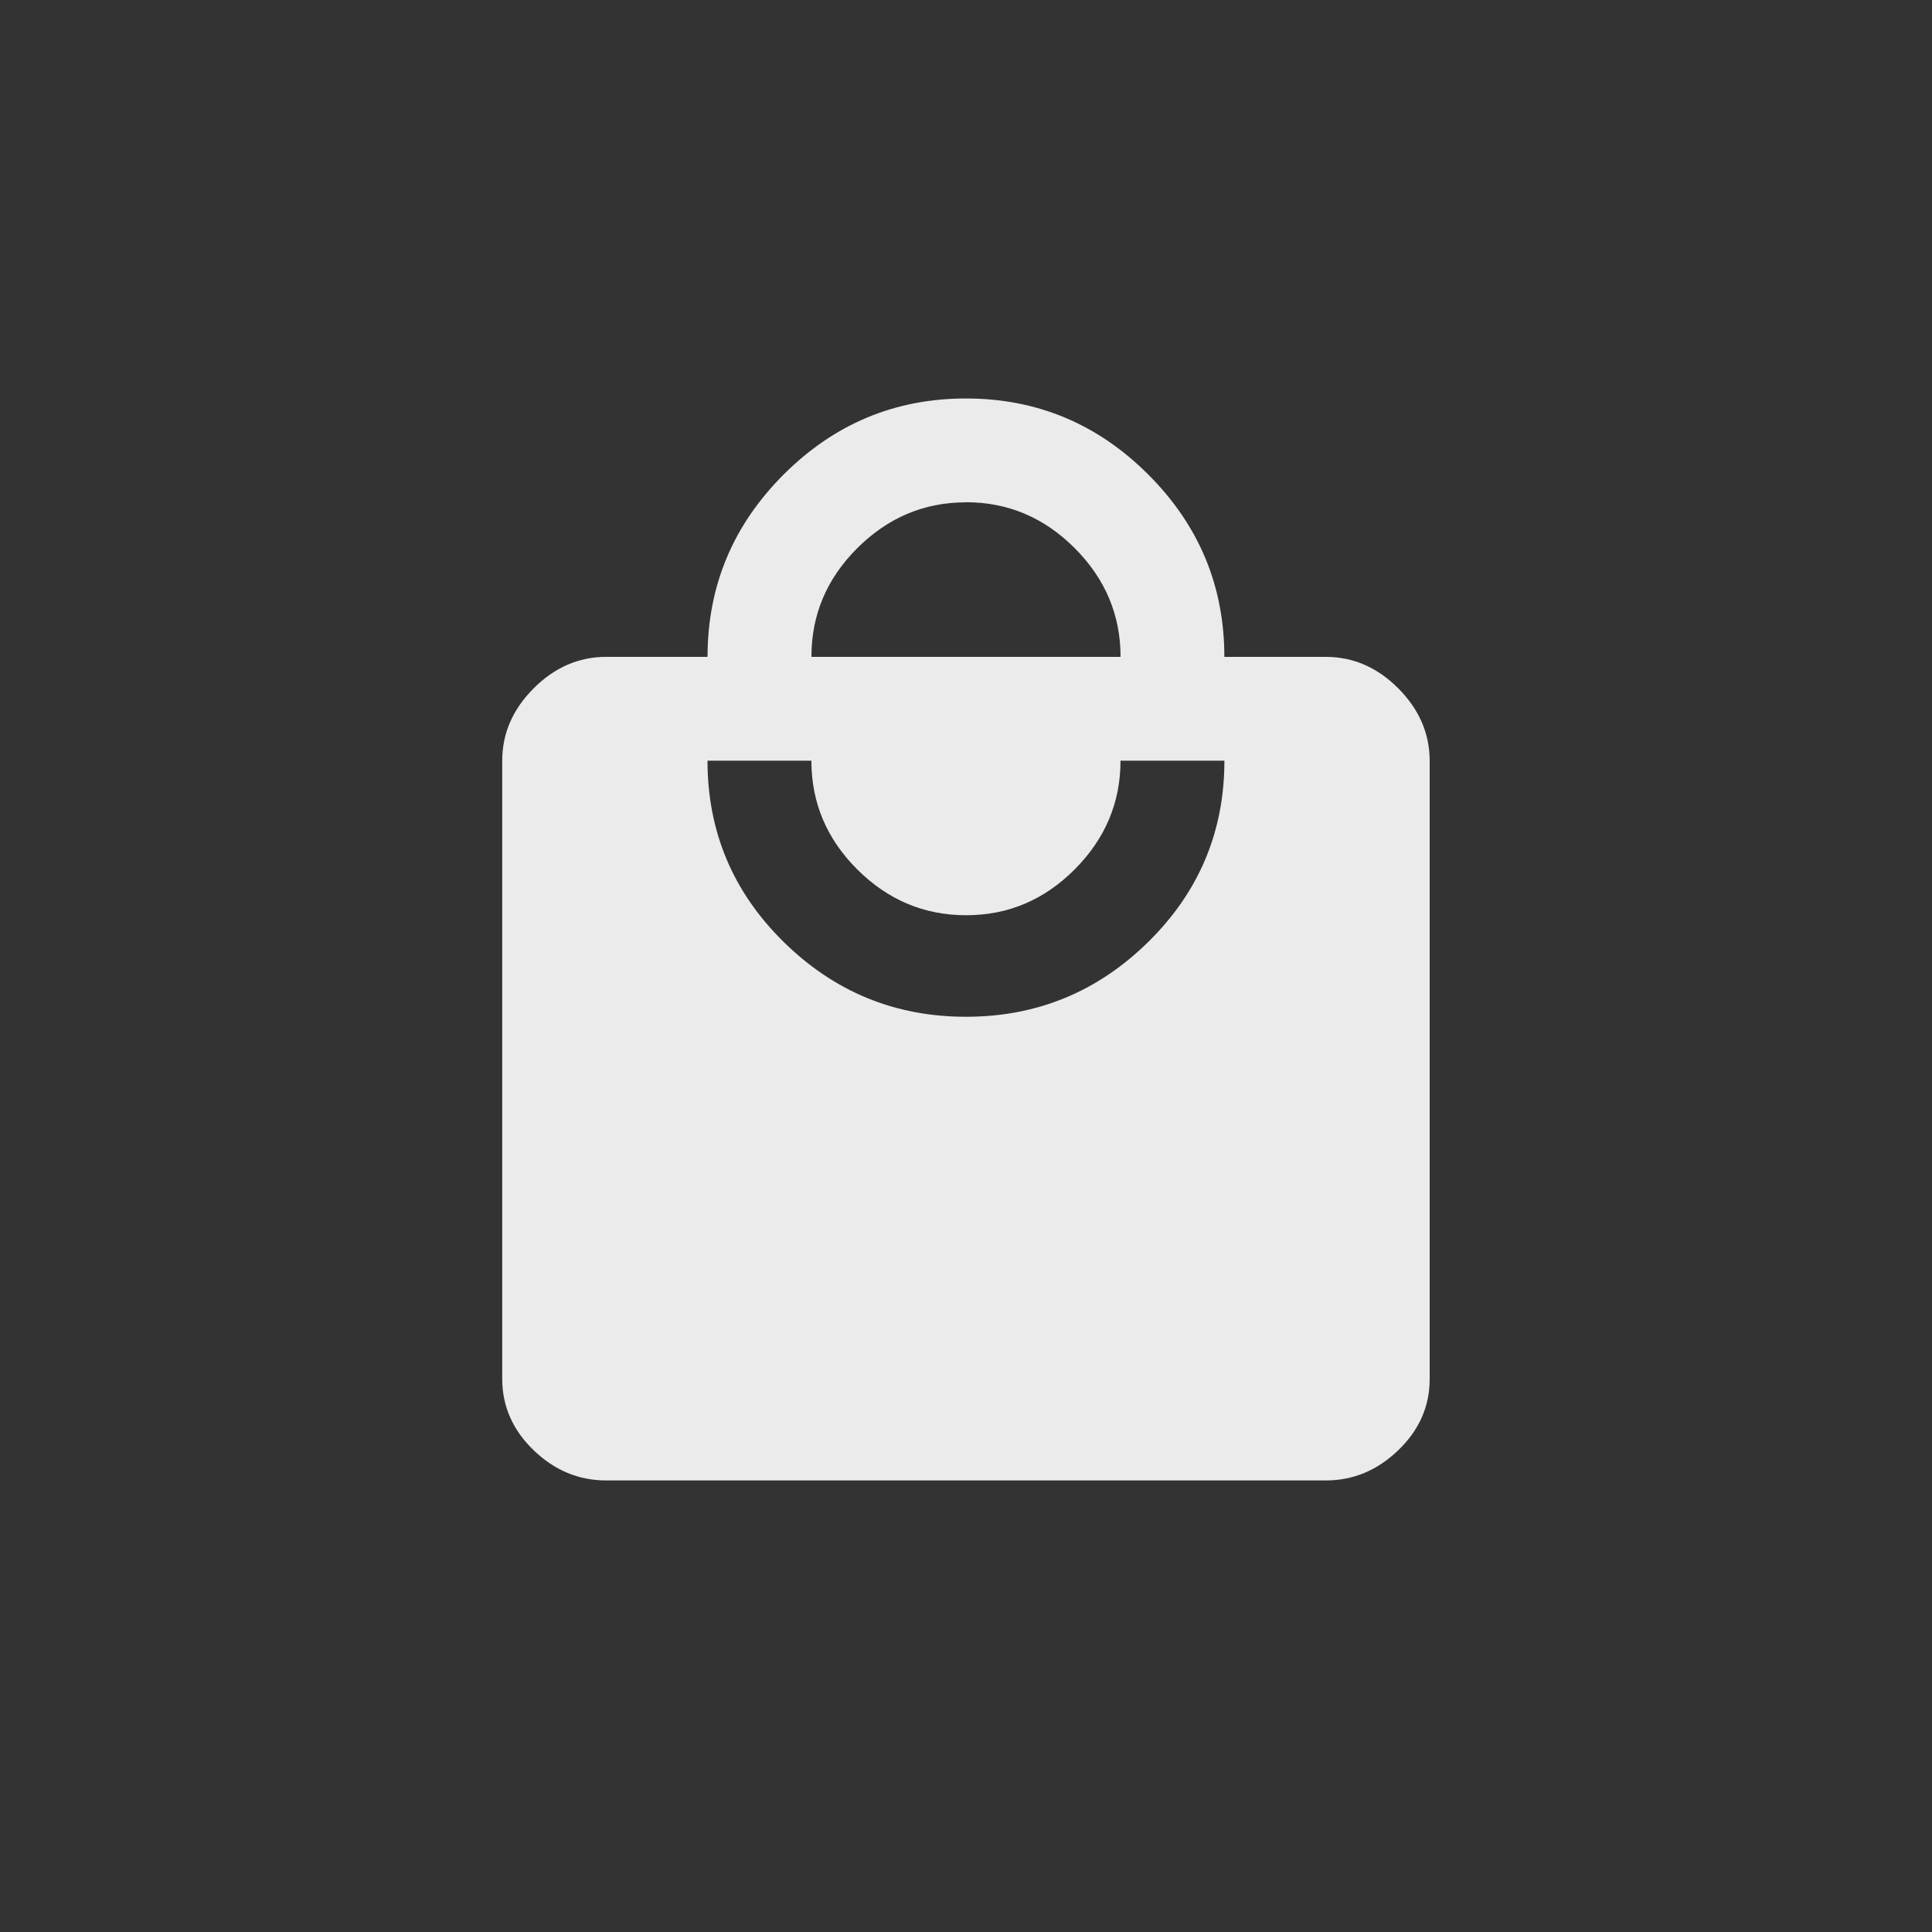<!-- Generated by IcoMoon.io -->
<svg version="1.1" xmlns="http://www.w3.org/2000/svg" width="40" height="40" viewBox="0 0 40 40">
<rect x="0" y="0" width="40" height="40" fill="#333333" stroke="none"/>
<title>mt-local_mall</title>
<path fill="#ebebeb" d="M20 21.051q2.2 0 3.775-1.551t1.575-3.751h-2.151q0 1.3-0.949 2.251t-2.251 0.949-2.251-0.949-0.949-2.251h-2.151q0 2.2 1.575 3.751t3.775 1.551zM20 10.4q-1.3 0-2.251 0.949t-0.949 2.251h6.4q0-1.3-0.949-2.251t-2.251-0.951zM27.449 13.6q0.851 0 1.5 0.651t0.651 1.5v12.8q0 0.849-0.651 1.475t-1.5 0.625h-14.9q-0.851 0-1.5-0.625t-0.651-1.475v-12.8q0-0.849 0.651-1.5t1.5-0.651h2.1q0-2.2 1.575-3.775t3.775-1.575 3.775 1.575 1.575 3.775h2.1z"></path>
</svg>
